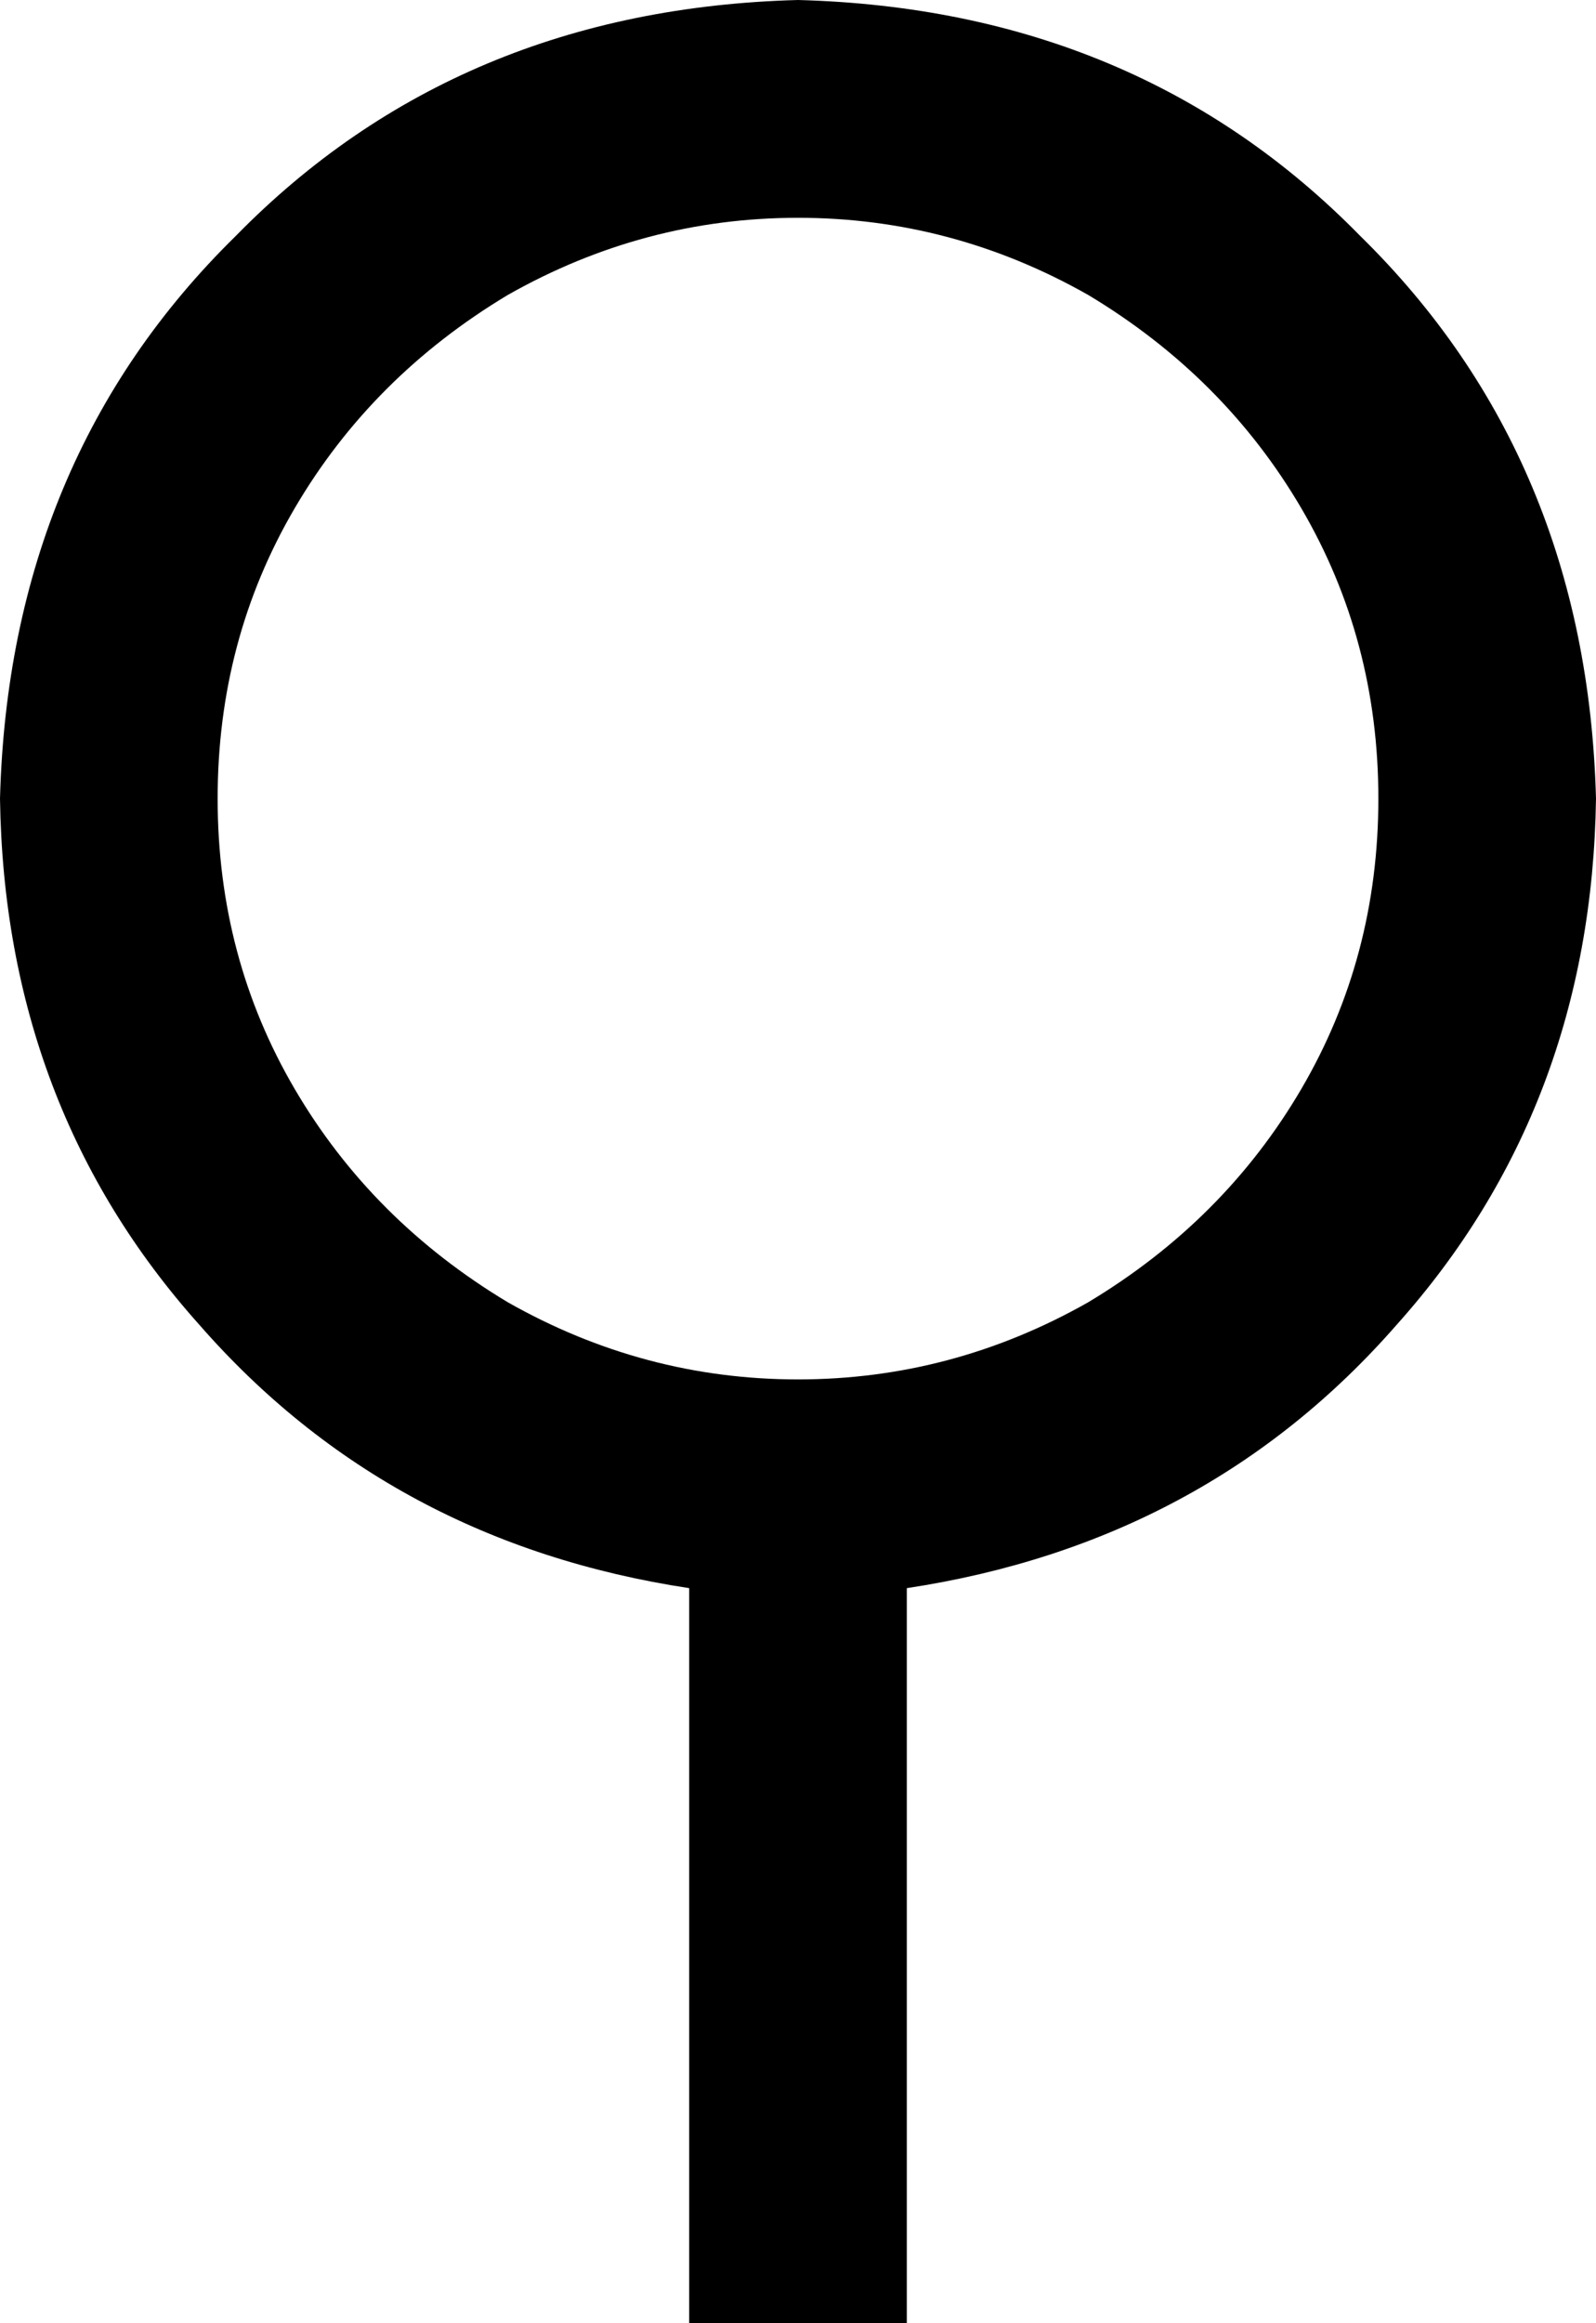 <svg xmlns="http://www.w3.org/2000/svg" viewBox="0 0 352 512">
  <path d="M 48 176 Q 48 141 65 112 L 65 112 L 65 112 Q 82 83 112 65 Q 142 48 176 48 Q 210 48 240 65 Q 270 83 287 112 Q 304 141 304 176 Q 304 211 287 240 Q 270 269 240 287 Q 210 304 176 304 Q 142 304 112 287 Q 82 269 65 240 Q 48 211 48 176 L 48 176 Z M 200 350 Q 266 340 308 292 L 308 292 L 308 292 Q 351 244 352 176 Q 350 101 300 52 Q 251 2 176 0 Q 101 2 52 52 Q 2 101 0 176 Q 1 244 44 292 Q 86 340 152 350 L 152 488 L 152 488 L 152 512 L 152 512 L 200 512 L 200 512 L 200 488 L 200 488 L 200 350 L 200 350 Z" />
</svg>